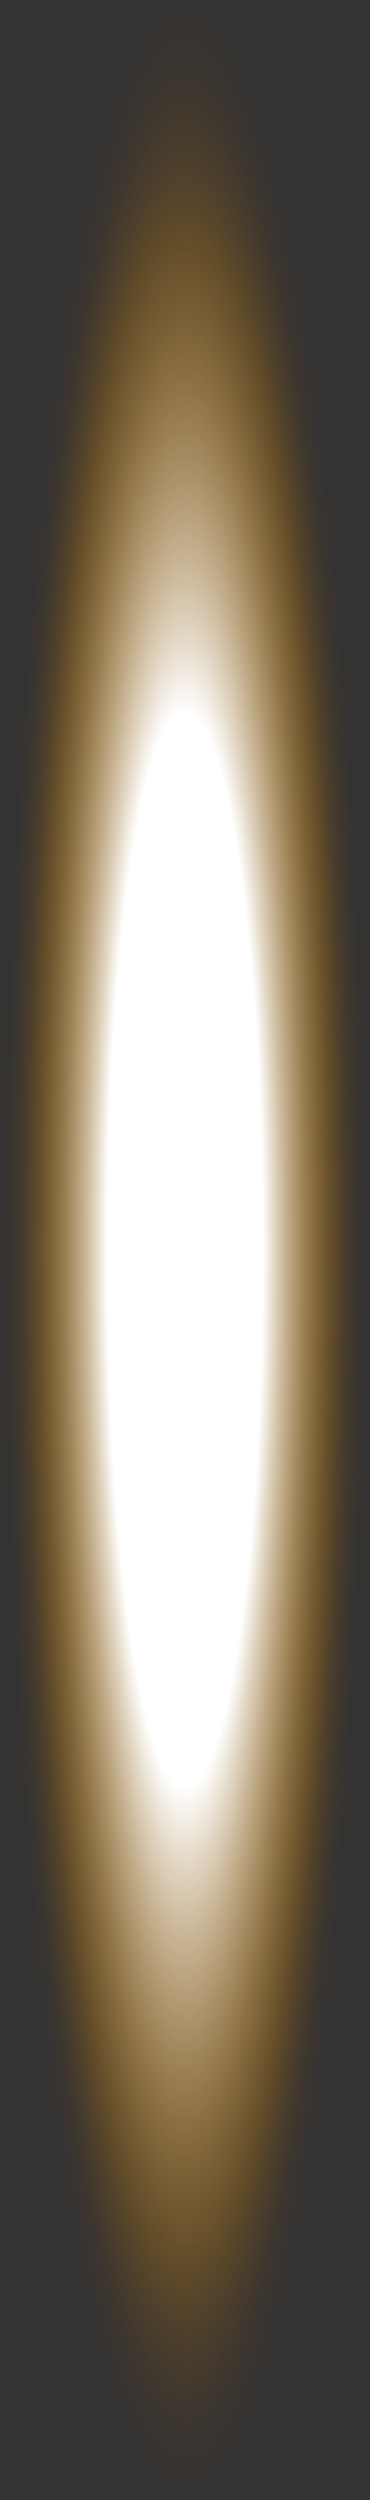 <?xml version="1.0" encoding="UTF-8" standalone="no"?>
<svg xmlns:ffdec="https://www.free-decompiler.com/flash" xmlns:xlink="http://www.w3.org/1999/xlink" ffdec:objectType="shape" height="189.0px" width="28.0px" xmlns="http://www.w3.org/2000/svg">
  <rect width="100%" height="100%" fill="#333333" stroke="none"/>
  <g transform="matrix(1.0, 0.0, 0.0, 1.0, 14.0, 94.5)">
    <path d="M0.0 -94.5 Q5.8 -94.5 9.9 -66.85 14.0 -39.15 14.0 0.0 14.0 39.15 9.9 66.8 5.8 94.5 0.0 94.5 -5.8 94.5 -9.9 66.8 -14.0 39.15 -14.0 0.0 -14.0 -39.15 -9.9 -66.85 -5.8 -94.5 0.0 -94.5" fill="url(#gradient0)" fill-rule="evenodd" stroke="none"/>
  </g>
  <defs>
    <radialGradient cx="0" cy="0" gradientTransform="matrix(0.017, 0.0, 0.0, 0.117, 0.0, 0.0)" gradientUnits="userSpaceOnUse" id="gradient0" r="819.2" spreadMethod="pad">
      <stop offset="0.424" stop-color="#ffffff"/>
      <stop offset="0.808" stop-color="#e08f0a" stop-opacity="0.251"/>
      <stop offset="1.0" stop-color="#55210b" stop-opacity="0.0"/>
    </radialGradient>
  </defs>
</svg>
